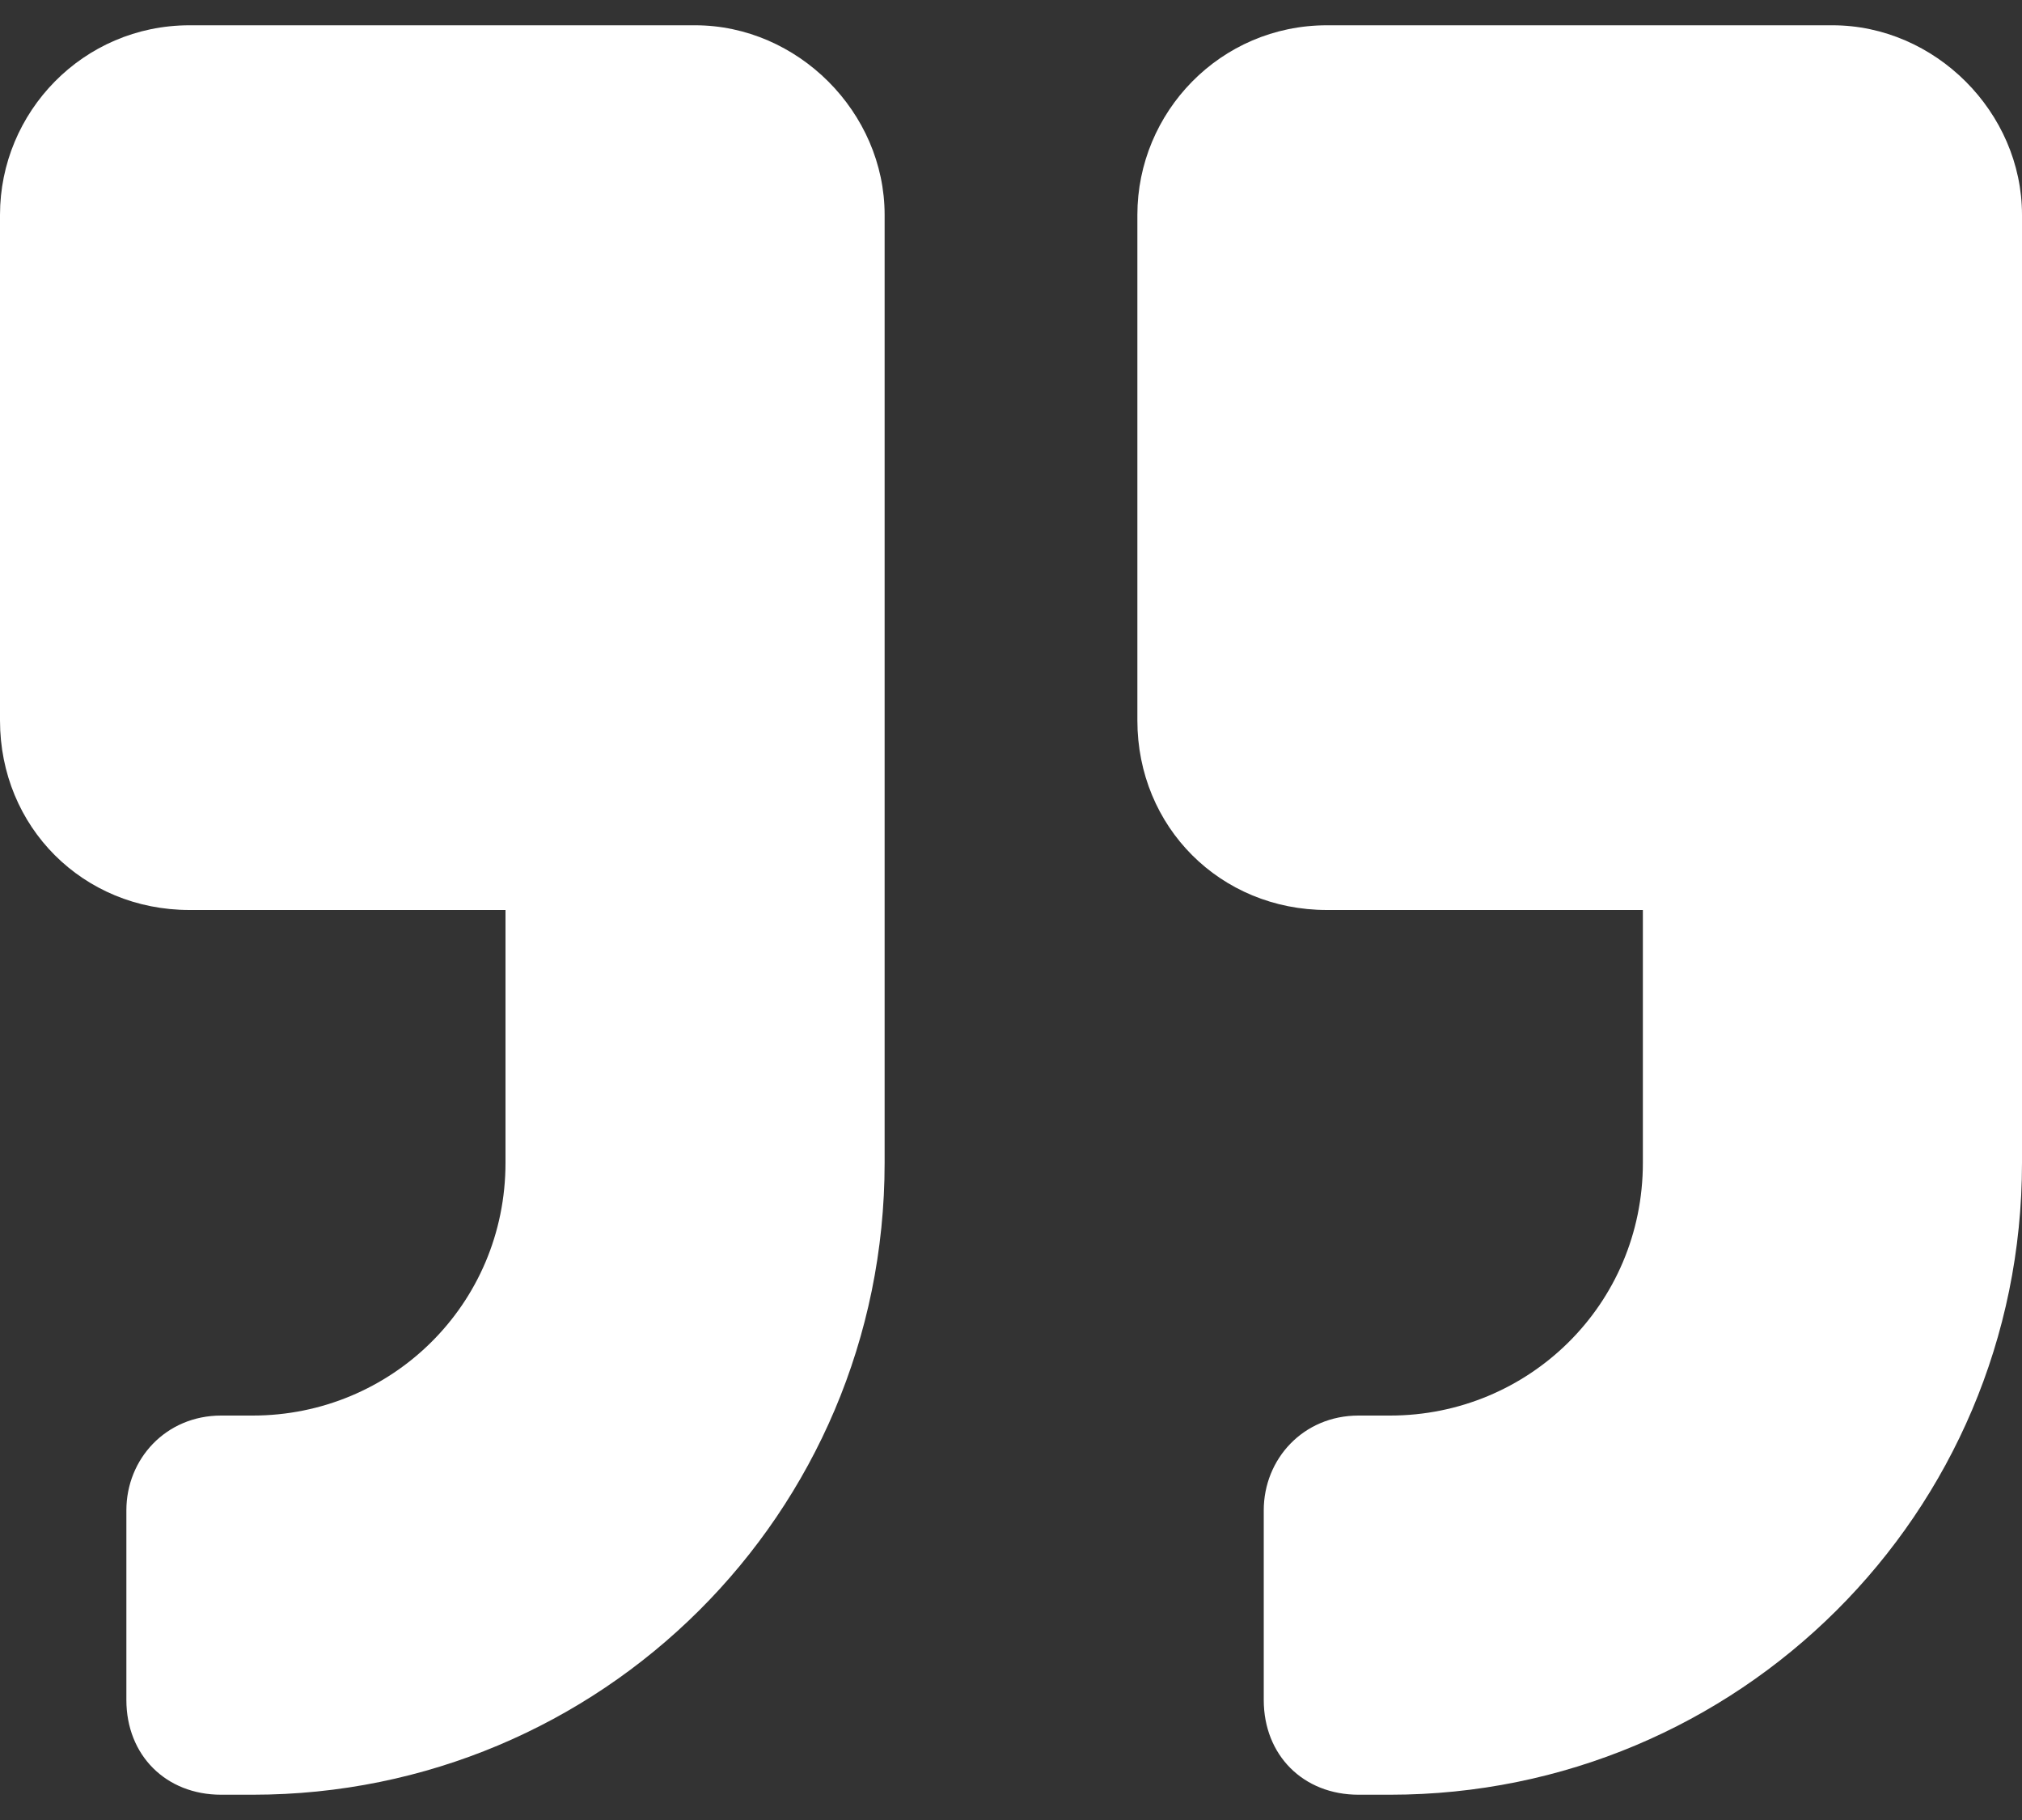 <svg width="40" height="36" viewBox="0 0 40 36" fill="none" xmlns="http://www.w3.org/2000/svg">
<rect x="0" y="0" width="40" height="36" fill="#333333" stroke="none"/>
<path d="M36.25 0.5C38.281 0.5 40 2.219 40 4.25V23C40 29.953 34.375 35.5 27.5 35.5H26.875C25.781 35.5 25 34.719 25 33.625V29.875C25 28.859 25.781 28 26.875 28H27.5C30.234 28 32.5 25.812 32.5 23V18H26.25C24.141 18 22.5 16.359 22.5 14.25V4.25C22.5 2.219 24.141 0.5 26.25 0.5H36.25ZM13.75 0.5C15.781 0.5 17.5 2.219 17.5 4.25V23C17.5 29.953 11.875 35.5 5 35.5H4.375C3.281 35.5 2.5 34.719 2.5 33.625V29.875C2.5 28.859 3.281 28 4.375 28H5C7.734 28 10 25.812 10 23V18H3.75C1.641 18 0 16.359 0 14.25V4.25C0 2.219 1.641 0.5 3.75 0.5H13.75Z" fill="white"/>
</svg>
